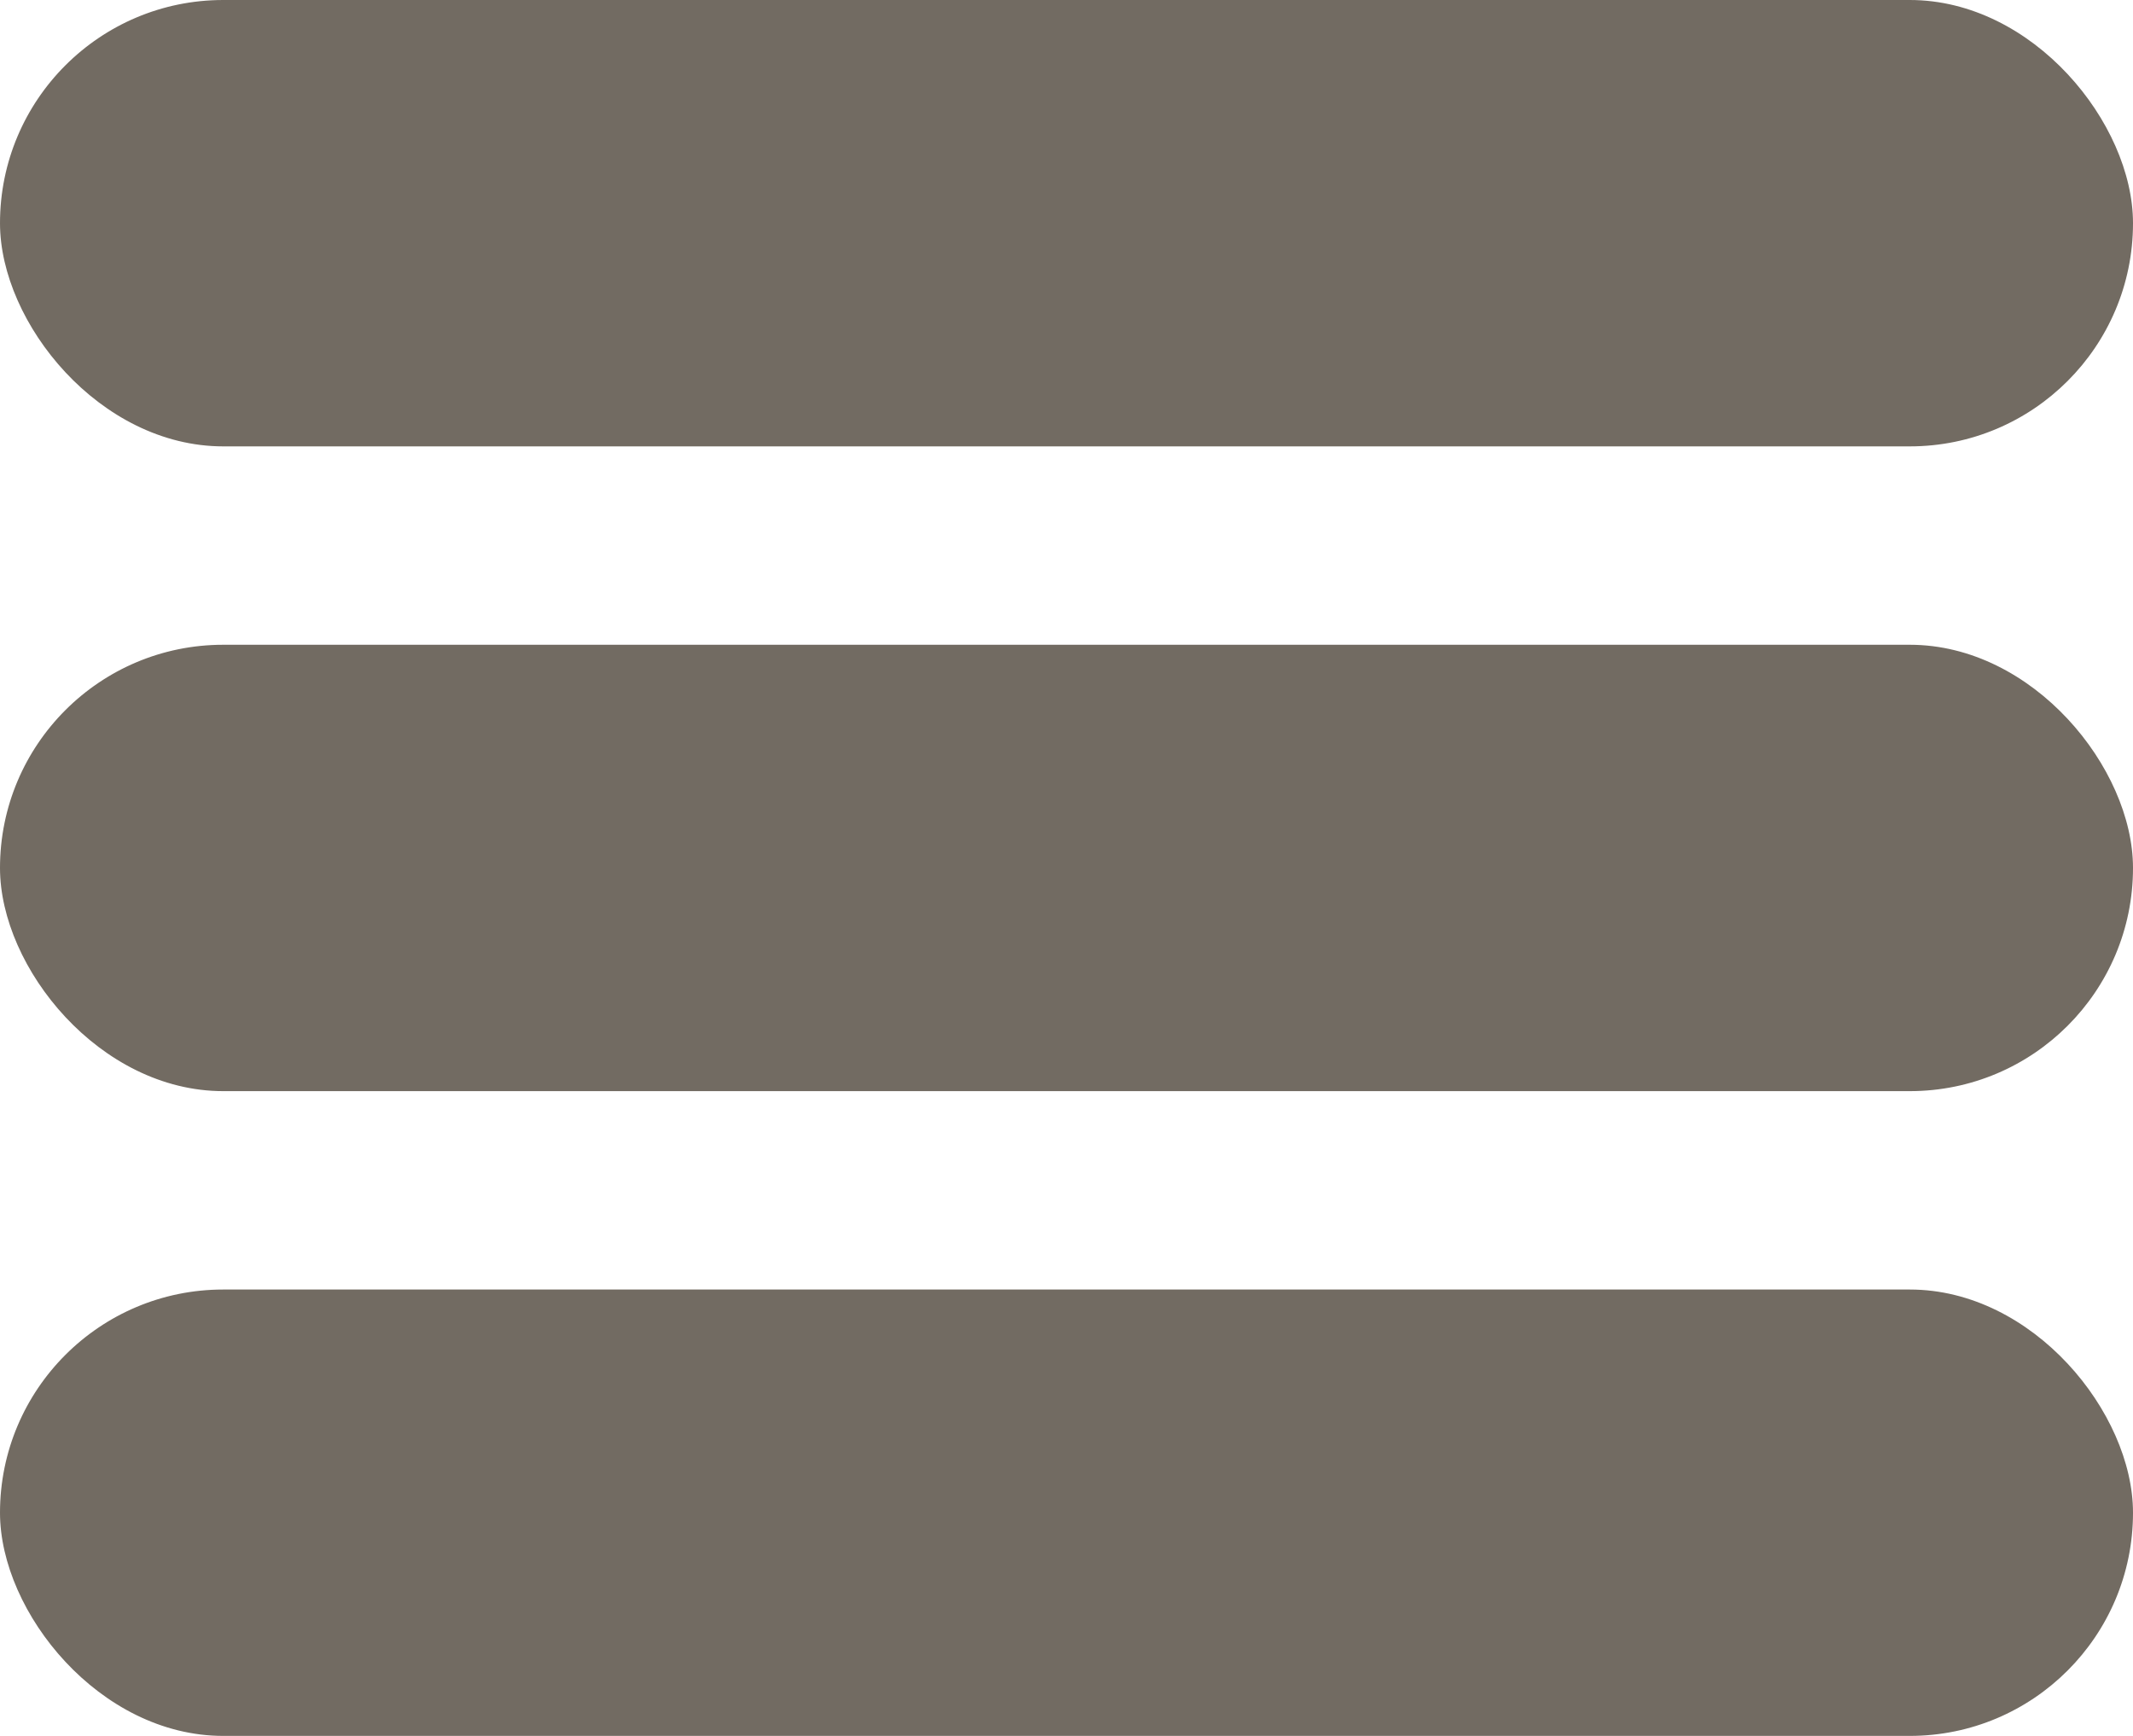 <svg xmlns="http://www.w3.org/2000/svg" width="43" height="35" viewBox="0 0 43 35"><g transform="translate(-517 -112)"><rect width="43" height="9" rx="4.5" transform="translate(517 112)" fill="#726b62"/><rect width="43" height="9" rx="4.5" transform="translate(517 125)" fill="#726b62"/><rect width="43" height="9" rx="4.5" transform="translate(517 138)" fill="#726b62"/></g></svg>